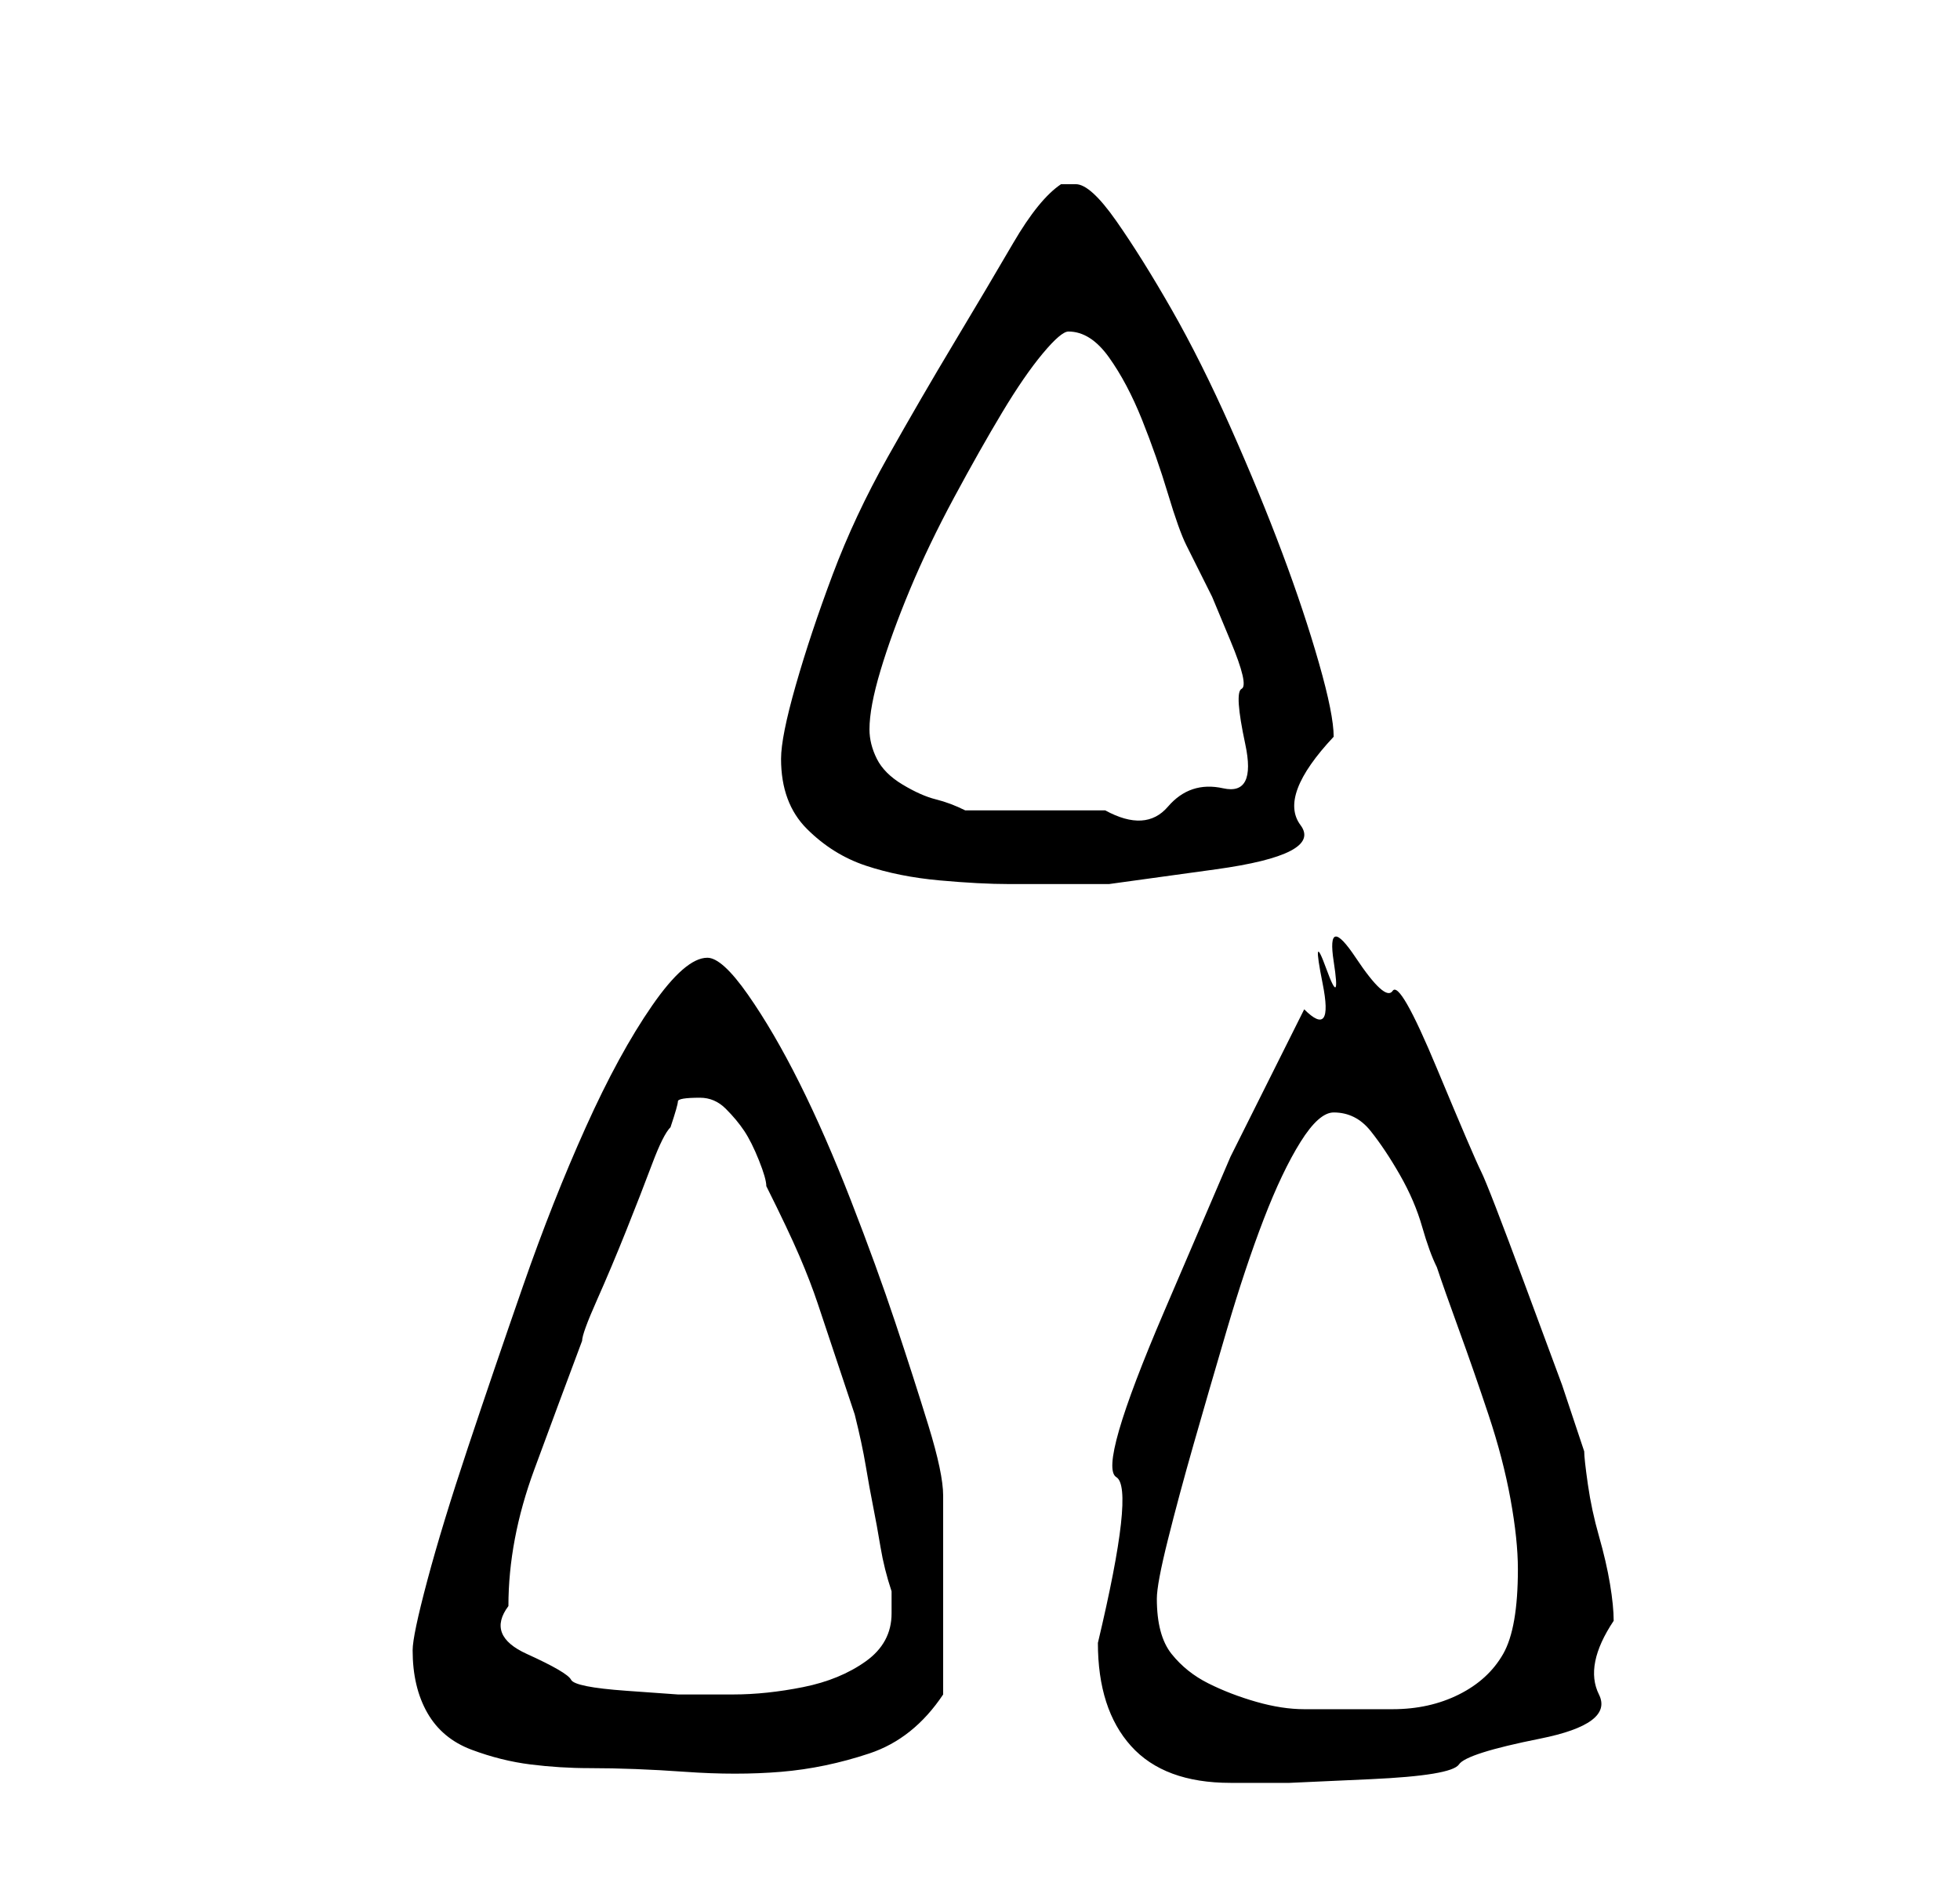 <?xml version="1.0" standalone="no"?>
<!DOCTYPE svg PUBLIC "-//W3C//DTD SVG 1.1//EN" "http://www.w3.org/Graphics/SVG/1.1/DTD/svg11.dtd" >
<svg xmlns="http://www.w3.org/2000/svg" xmlns:xlink="http://www.w3.org/1999/xlink" version="1.1" viewBox="-10 0 266 256">
   <path fill="currentColor"
d="M139 223q0 9 4.5 14t13.5 5h8t11 -0.5t12 -2t11 -3.5t8 -6t2 -10q0 -2 -0.5 -5t-1.5 -6.5t-1.5 -7t-0.5 -4.5l-3 -9t-5 -13.5t-6 -15.5t-6 -14t-6 -10.5t-5 -4.5t-3 0.5t-1 1t-0.5 2t-2.5 3.5l-10 20t-9 21t-6.5 22.5t-2.5 22.5zM46 224q0 5 2 8.5t6 5t8 2t8 0.5
q6 0 13 0.5t13 0t12 -2.5t10 -8v-3v-4v-4v-3v-3v-4.5v-3.5v-2q0 -3 -2 -9.5t-4.5 -14t-6 -16.5t-7 -16t-7 -12t-5.5 -5q-3 0 -7.5 6.5t-9 16.5t-8.5 21.5t-7.5 22t-5.5 18t-2 9.5zM147 217q0 -2 1.5 -8t3.5 -13t4.5 -15.5t5 -15t5 -10.5t4.5 -4q3 0 5 2.5t4 6t3 7t2 5.5
q1 3 3 8.5t4 11.5t3 11.5t1 9.5q0 8 -2 11.5t-6 5.5t-9 2h-12q-3 0 -6.5 -1t-6.5 -2.5t-5 -4t-2 -7.5zM59 218q0 -9 3.5 -18.5t6.5 -17.5q0 -1 2 -5.5t4 -9.5t3.5 -9t2.5 -5q1 -3 1 -3.5t3 -0.5q2 0 3.5 1.5t2.5 3t2 4t1 3.5q3 6 4.5 9.5t2.5 6.5l2 6l3 9q1 4 1.5 7t1 5.5
t1 5.5t1.5 6v2v1q0 4 -3.5 6.5t-8.5 3.5t-9.5 1h-7.5t-7 -0.5t-7.5 -1.5t-6 -3.5t-2.5 -6.5zM96 103q0 6 3.5 9.5t8 5t10 2t9.5 0.5h13.5t14.5 -2t11.5 -6t4.5 -12q0 -3 -2 -10t-5 -15t-7 -17t-8 -16t-7.5 -12t-5.5 -5h-2q-3 2 -6.5 8t-8 13.5t-9 15.5t-7.5 16t-5 15t-2 10z
M108 99q0 -3 1.5 -8t4 -11t6 -12.5t6.5 -11.5t5.5 -8t3.5 -3q3 0 5.5 3.5t4.5 8.5t3.5 10t2.5 7l3.5 7t2.5 6t1.5 6.5t0.5 7.5t-3 6t-7.5 2.5t-8.5 0.5h-7h-2h-4h-4h-2q-2 -1 -4 -1.5t-4.5 -2t-3.5 -3.5t-1 -4z" />
</svg>
